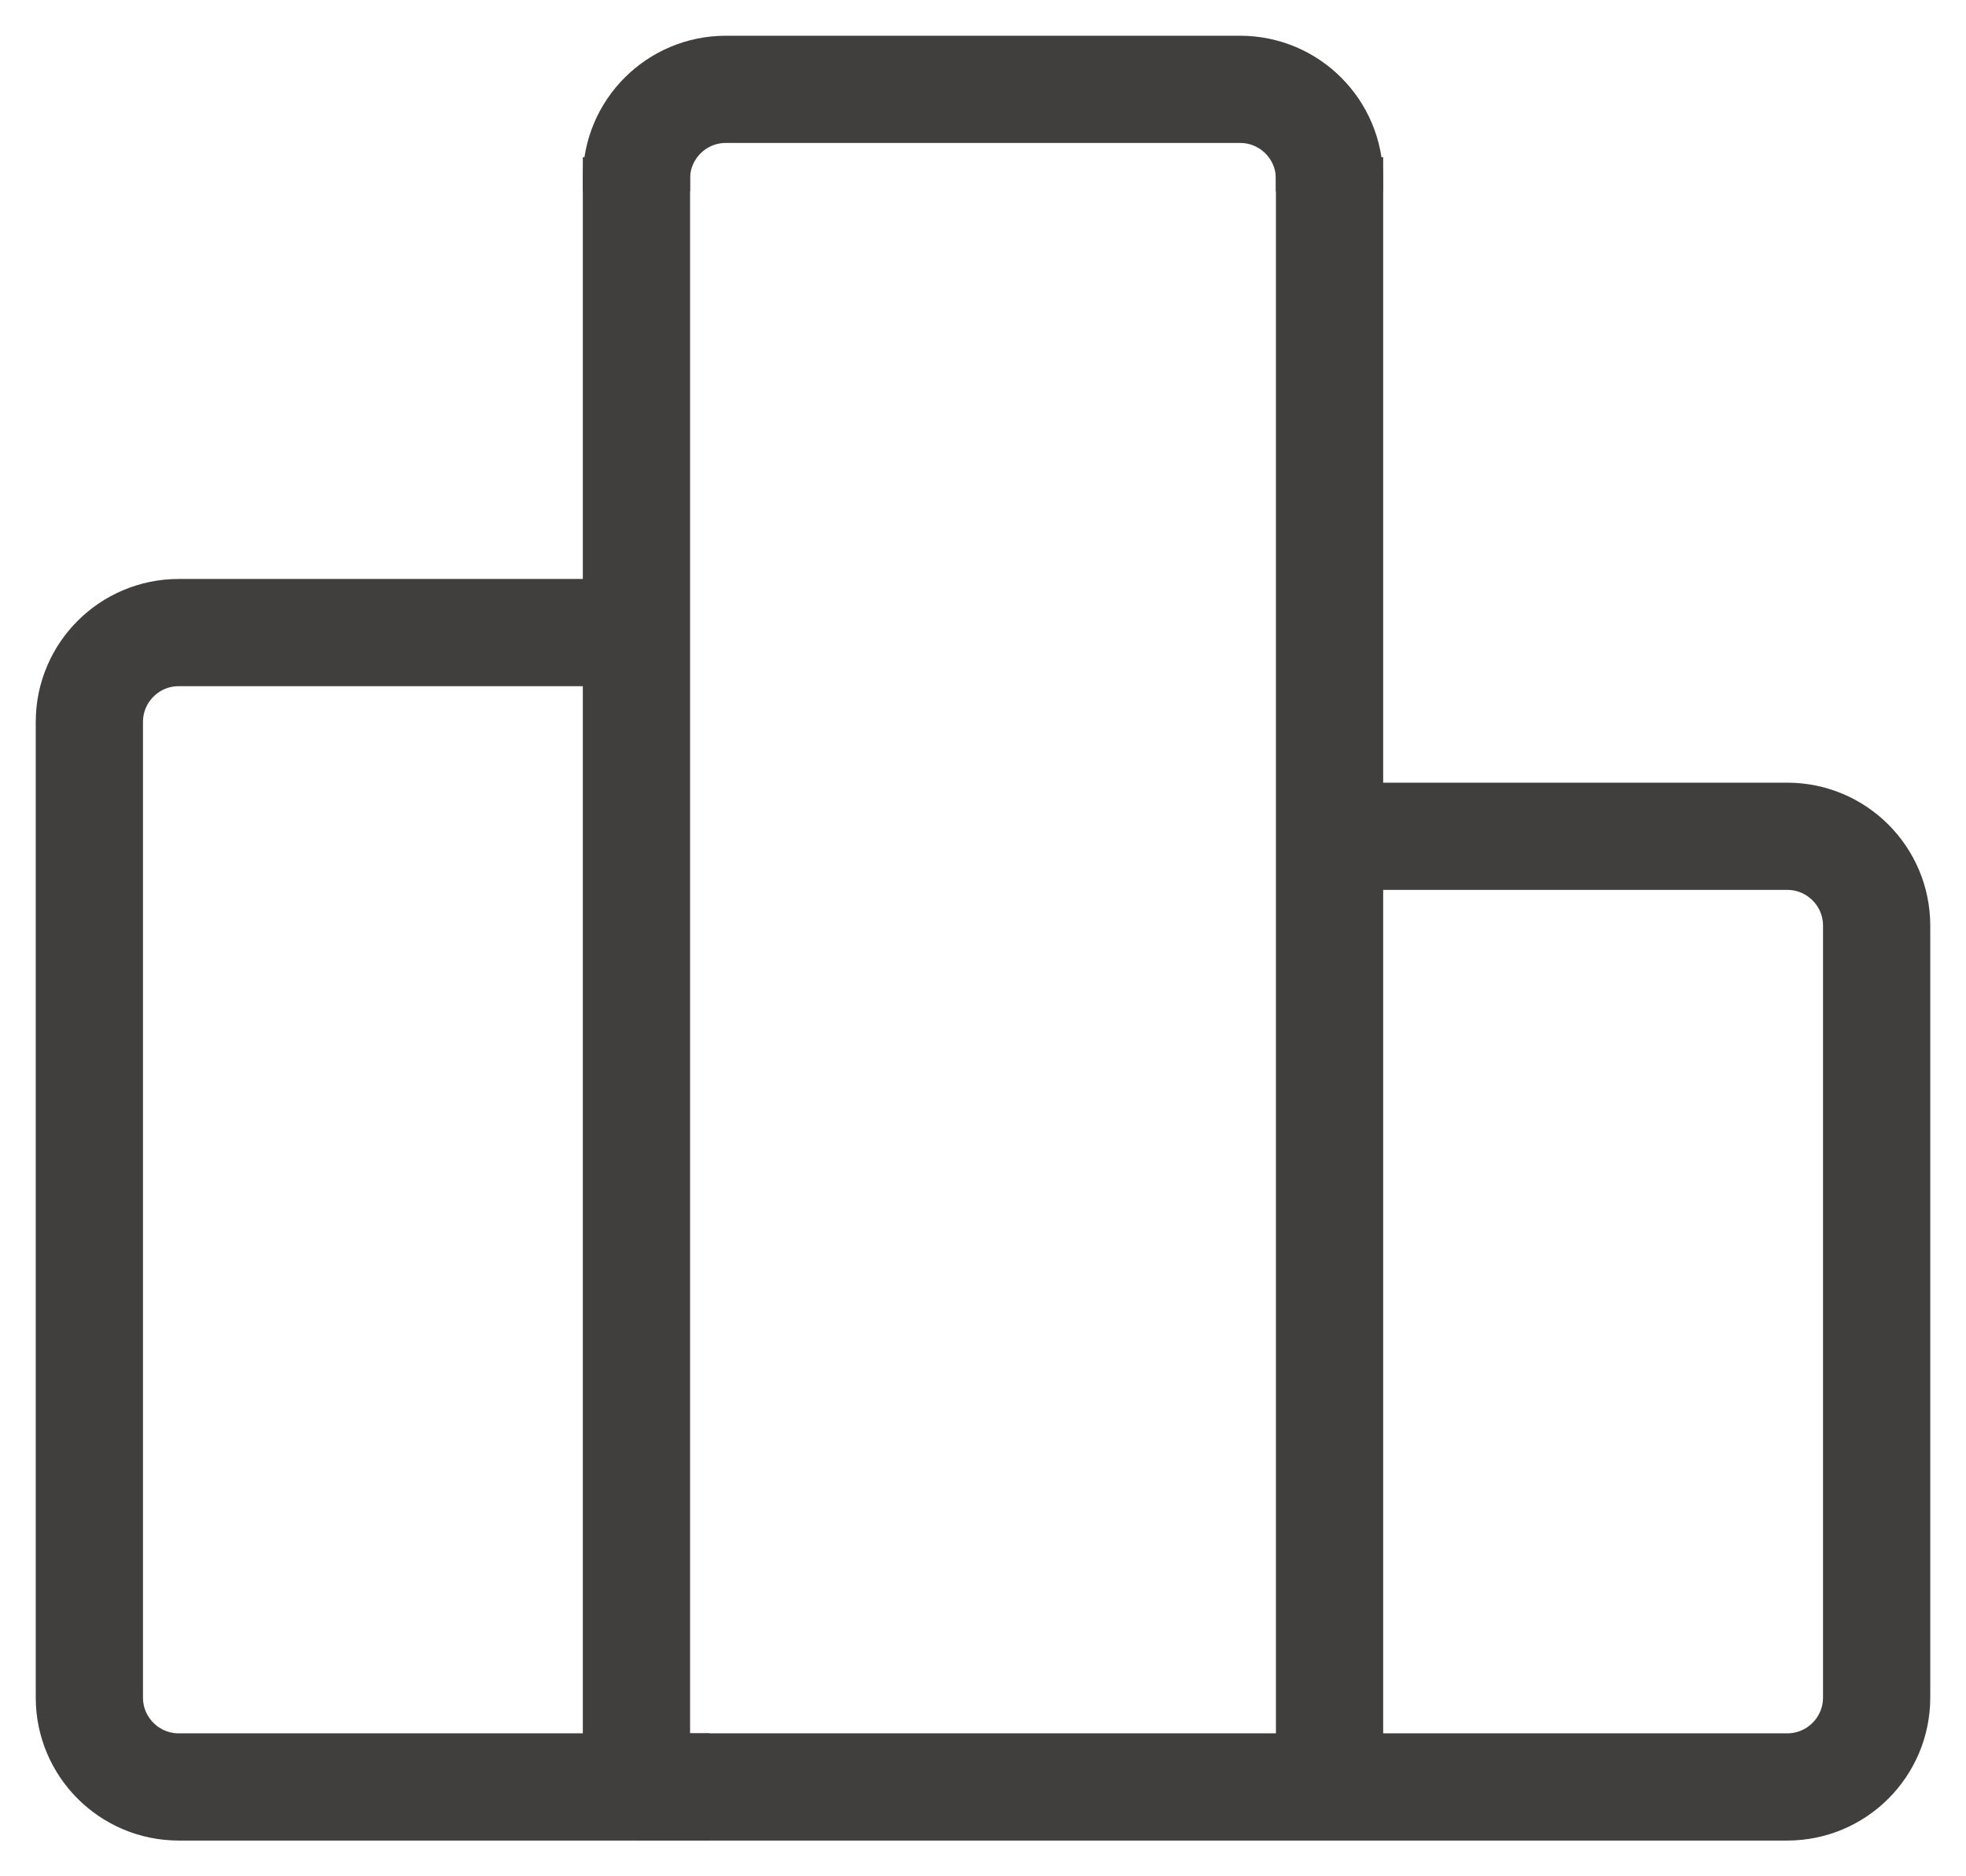 <svg width="22" height="21" viewBox="0 0 22 21" fill="none" xmlns="http://www.w3.org/2000/svg">
<path d="M7.122 1.76V19.62" stroke="#403F3E" stroke-width="1.2"/>
<path d="M7.939 20H2C1.448 20 1 19.552 1 19V8.08C1 7.528 1.448 7.08 2 7.08H7.531" stroke="#403F3E" stroke-width="1.2"/>
<path d="M14.878 1.76V20" stroke="#403F3E" stroke-width="1.2"/>
<path d="M7.122 20H20C20.552 20 21 19.552 21 19V10.36C21 9.808 20.552 9.36 20 9.36H14.877" stroke="#403F3E" stroke-width="1.2"/>
<path d="M7.122 2.14V2C7.122 1.448 7.57 1 8.122 1H13.877C14.43 1 14.877 1.448 14.877 2V2.14" stroke="#403F3E" stroke-width="1.2"/>
</svg>
